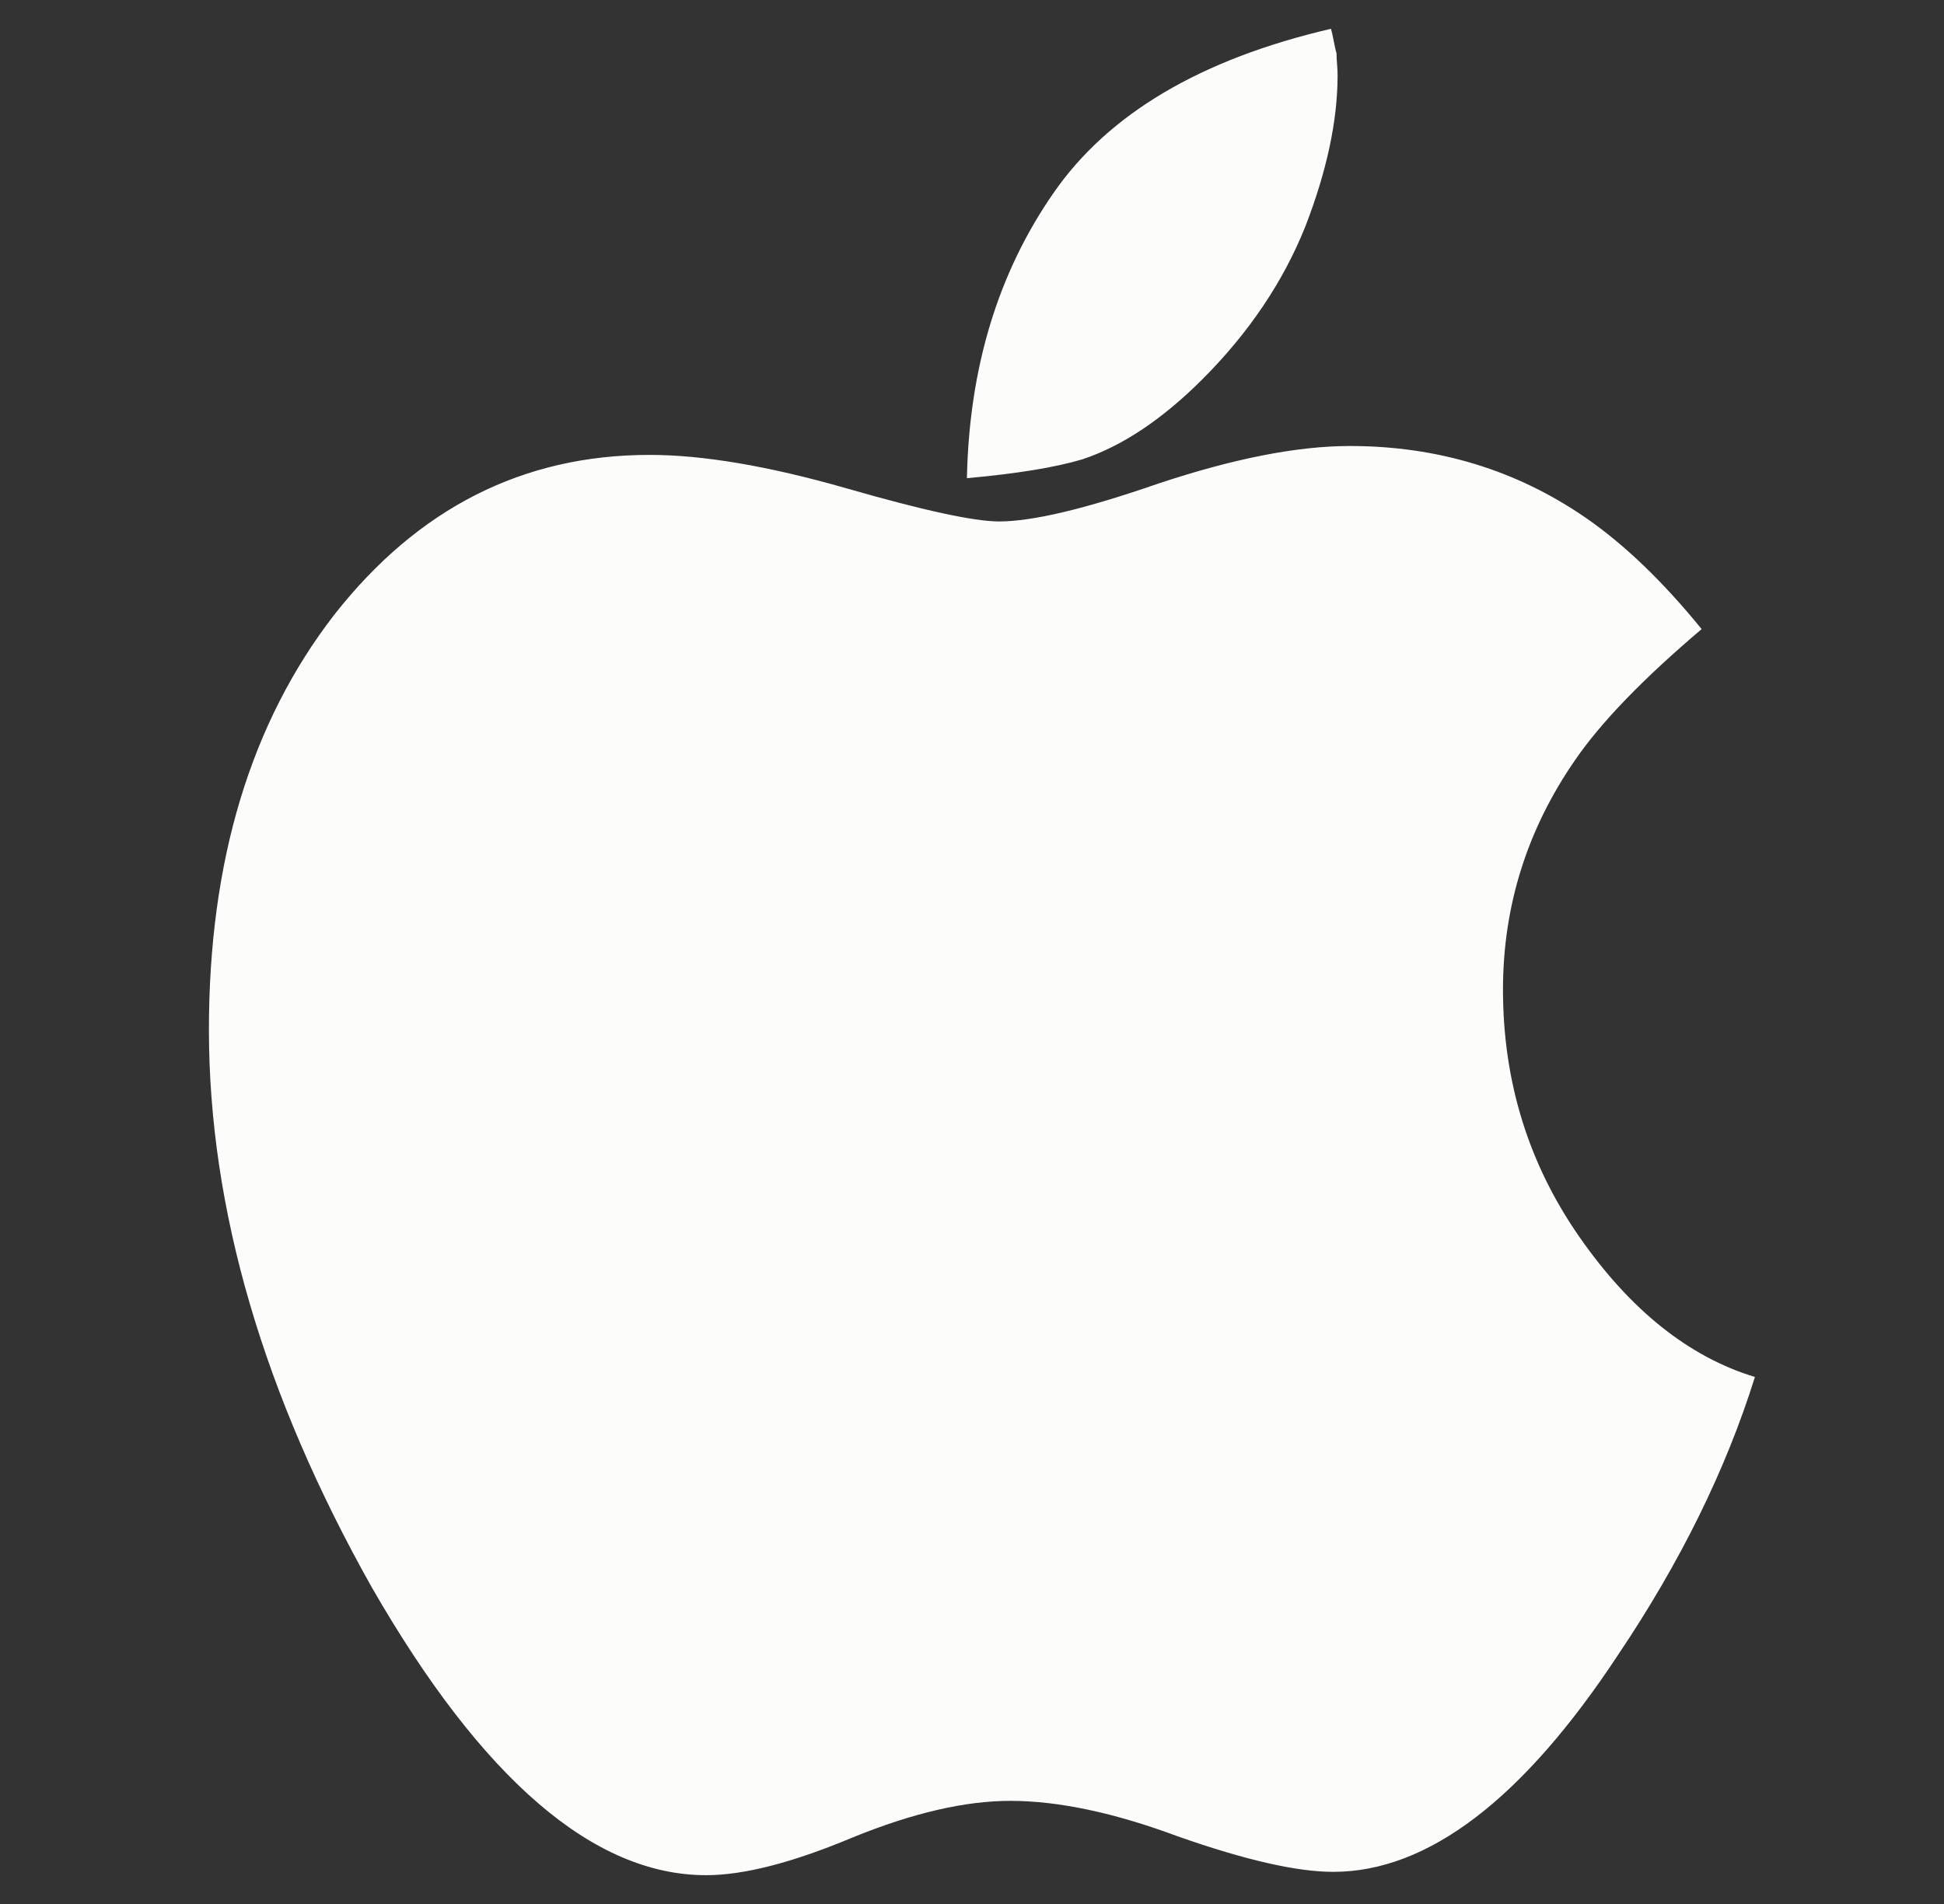 <svg width="49" height="48" viewBox="0 0 49 48" fill="none" xmlns="http://www.w3.org/2000/svg">
<rect x="0" y="0" width="49" height="48" fill="#333333" stroke="none"/>
<path d="M44.234 34.714C43.506 37.045 42.359 39.376 40.793 41.707C38.387 45.362 35.991 47.19 33.604 47.19C32.69 47.19 31.384 46.892 29.687 46.295C28.084 45.698 26.675 45.4 25.463 45.4C24.326 45.4 23.002 45.707 21.491 46.323C19.98 46.957 18.75 47.274 17.799 47.274C14.964 47.274 12.157 44.859 9.378 40.029C6.637 35.161 5.266 30.471 5.266 25.958C5.266 21.706 6.32 18.219 8.427 15.496C10.535 12.81 13.183 11.468 16.372 11.468C17.715 11.468 19.365 11.747 21.323 12.307C23.263 12.866 24.549 13.146 25.184 13.146C26.023 13.146 27.356 12.829 29.184 12.195C31.086 11.561 32.699 11.244 34.023 11.244C36.242 11.244 38.229 11.85 39.982 13.062C40.951 13.734 41.921 14.666 42.891 15.86C41.418 17.109 40.355 18.209 39.702 19.16C38.49 20.913 37.884 22.844 37.884 24.951C37.884 27.264 38.527 29.343 39.814 31.189C41.101 33.035 42.574 34.21 44.234 34.714ZM33.715 1.901C33.715 3.038 33.445 4.306 32.904 5.705C32.345 7.104 31.478 8.391 30.303 9.566C29.296 10.572 28.289 11.244 27.282 11.58C26.592 11.785 25.622 11.943 24.372 12.055C24.428 9.276 25.156 6.88 26.554 4.866C27.934 2.87 30.265 1.49 33.548 0.726C33.566 0.782 33.59 0.884 33.618 1.034C33.646 1.183 33.669 1.285 33.688 1.341C33.688 1.416 33.692 1.509 33.702 1.621C33.711 1.733 33.715 1.826 33.715 1.901Z" fill="#FCFCFA"/>
</svg>
